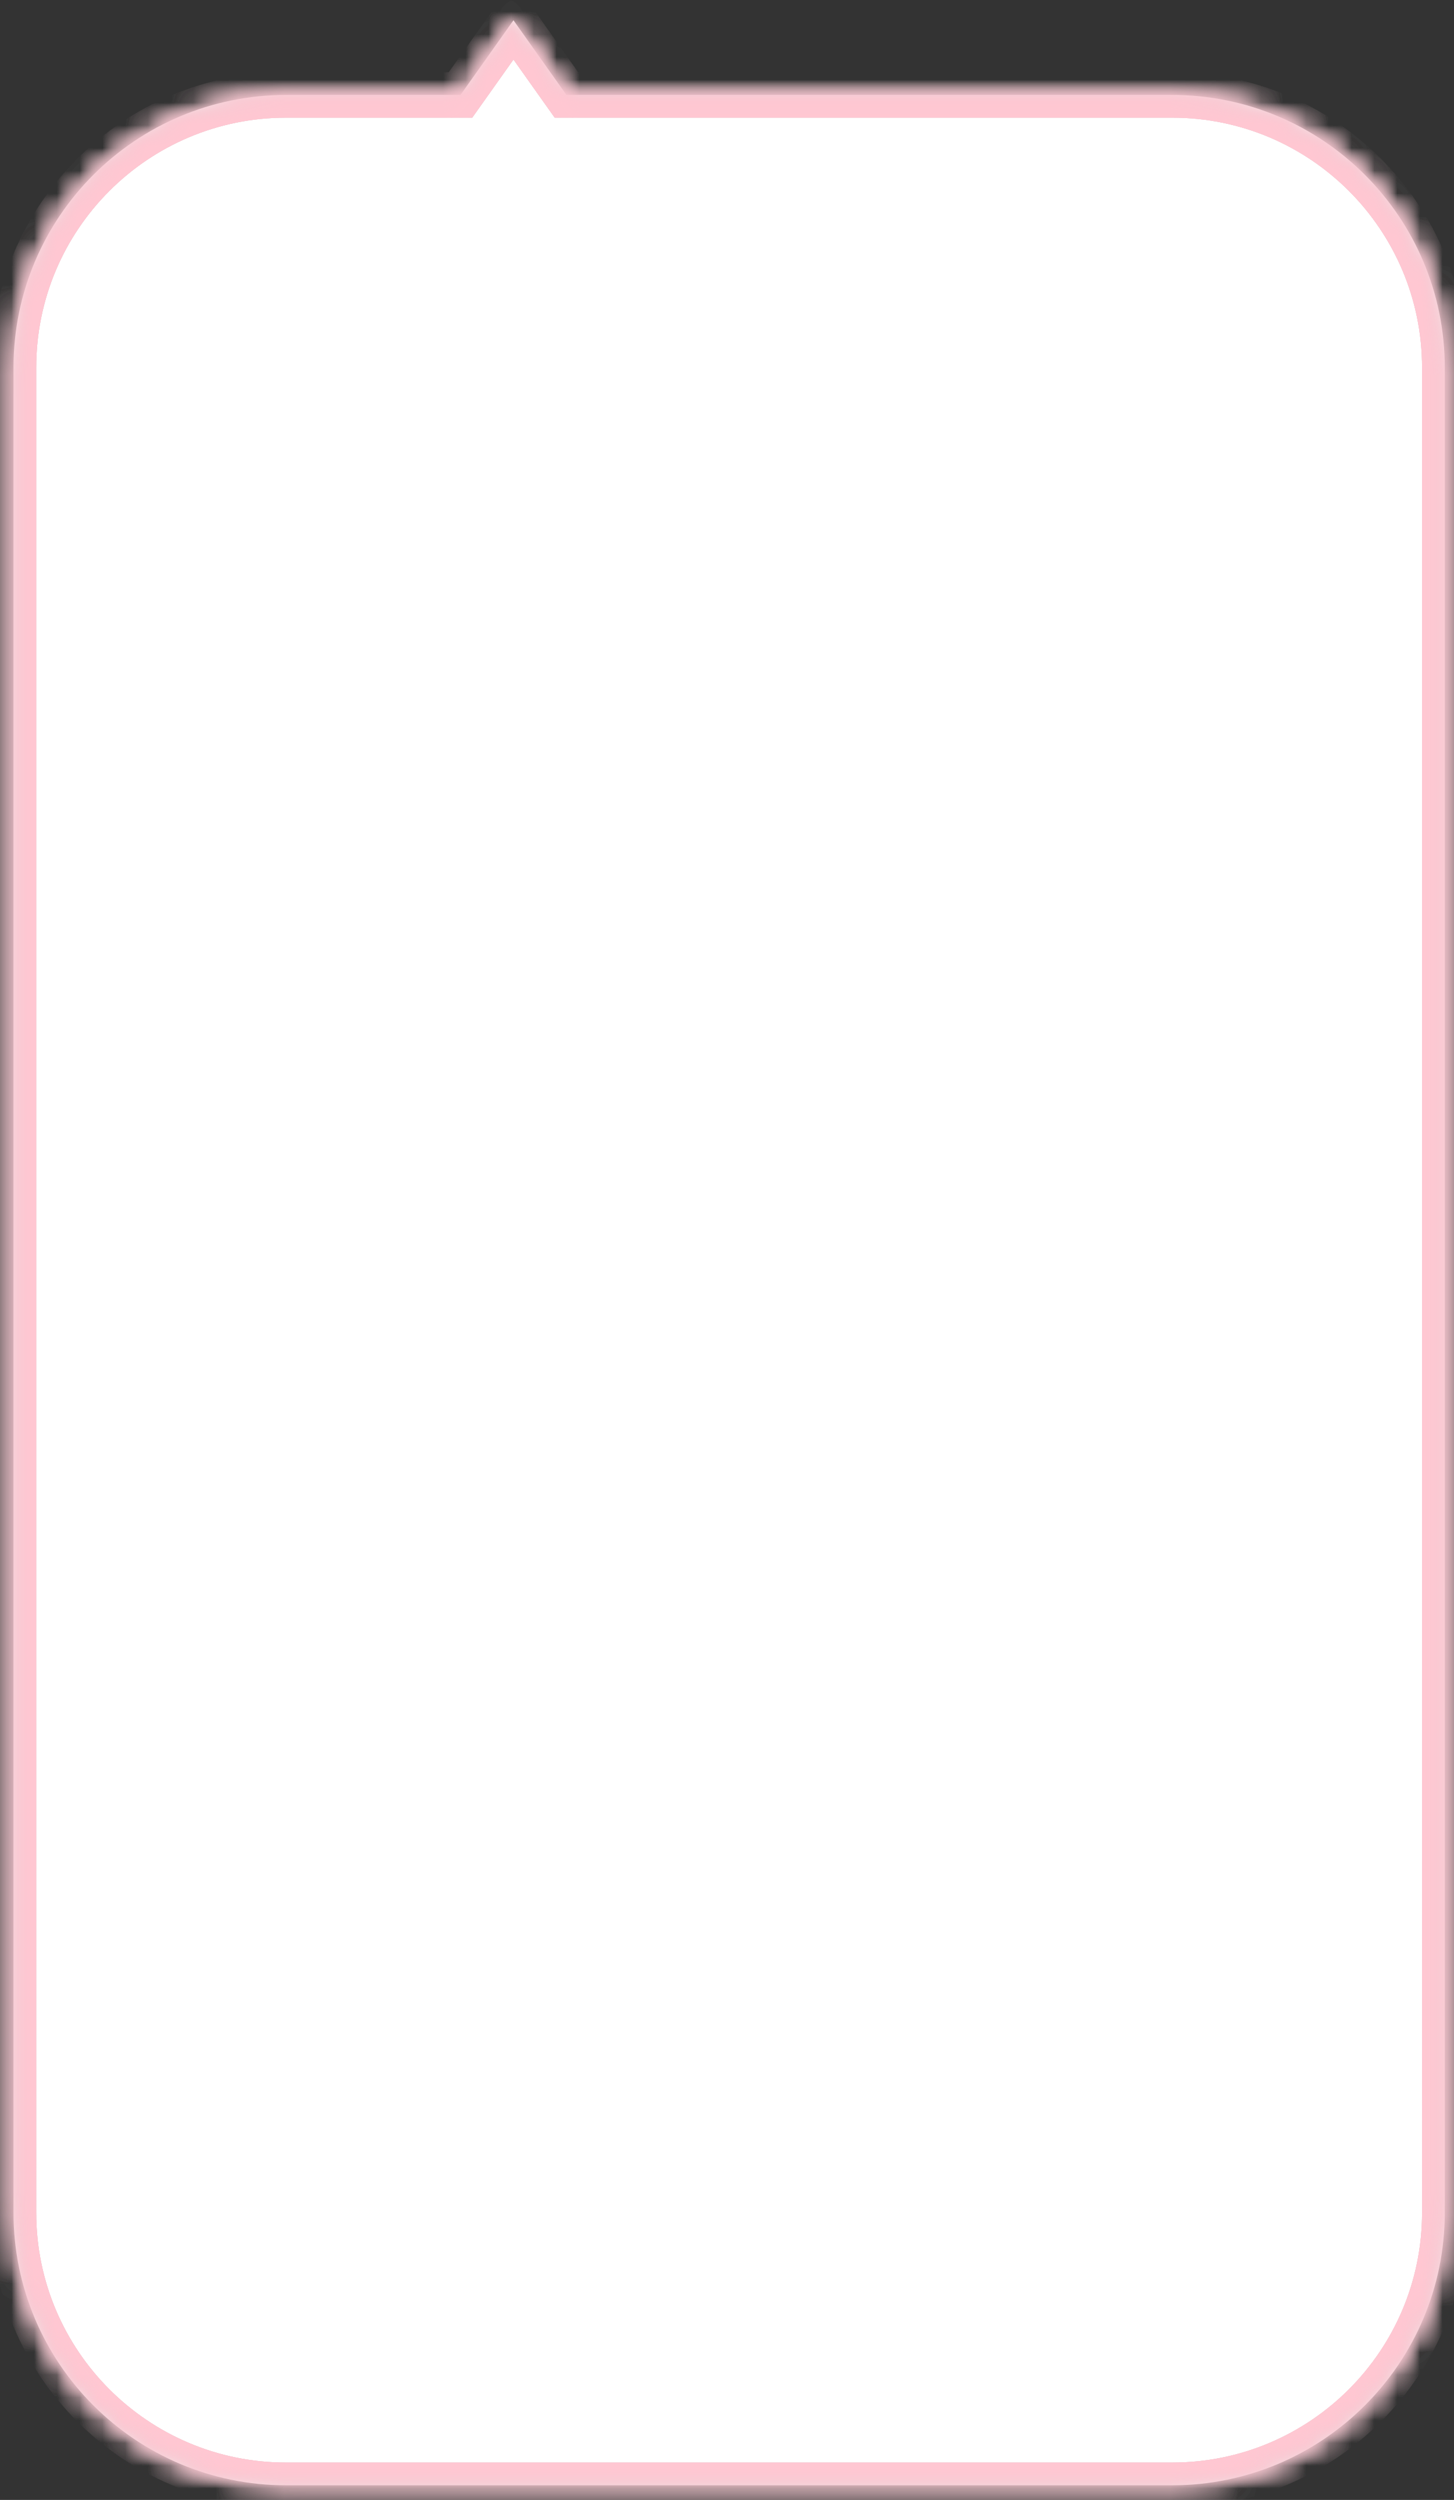 <svg width="64" height="110" viewBox="0 0 64 110" fill="none" xmlns="http://www.w3.org/2000/svg">
<rect x="0" y="0" width="64" height="110" fill="#333333" stroke="none"/>
<mask id="path-1-inside-1_1348_6914" fill="white">
<path fill-rule="evenodd" clip-rule="evenodd" d="M24.933 4.178L22.601 0.891L20.27 4.178H12.594C5.966 4.178 0.594 9.551 0.594 16.178V97.356C0.594 103.983 5.966 109.356 12.594 109.356H51.594C58.221 109.356 63.594 103.983 63.594 97.356V16.178C63.594 9.551 58.221 4.178 51.594 4.178H24.933Z"/>
</mask>
<path fill-rule="evenodd" clip-rule="evenodd" d="M24.933 4.178L22.601 0.891L20.27 4.178H12.594C5.966 4.178 0.594 9.551 0.594 16.178V97.356C0.594 103.983 5.966 109.356 12.594 109.356H51.594C58.221 109.356 63.594 103.983 63.594 97.356V16.178C63.594 9.551 58.221 4.178 51.594 4.178H24.933Z" fill="white"/>
<path d="M22.601 0.891L23.417 0.313L22.601 -0.837L21.785 0.313L22.601 0.891ZM24.933 4.178L24.117 4.757L24.416 5.178H24.933V4.178ZM20.27 4.178V5.178H20.786L21.085 4.757L20.27 4.178ZM21.785 1.47L24.117 4.757L25.748 3.599L23.417 0.313L21.785 1.47ZM21.085 4.757L23.417 1.47L21.785 0.313L19.454 3.599L21.085 4.757ZM12.594 5.178H20.27V3.178H12.594V5.178ZM1.594 16.178C1.594 10.103 6.519 5.178 12.594 5.178V3.178C5.414 3.178 -0.406 8.998 -0.406 16.178H1.594ZM1.594 97.356V16.178H-0.406V97.356H1.594ZM12.594 108.356C6.519 108.356 1.594 103.431 1.594 97.356H-0.406C-0.406 104.535 5.414 110.356 12.594 110.356V108.356ZM51.594 108.356H12.594V110.356H51.594V108.356ZM62.594 97.356C62.594 103.431 57.669 108.356 51.594 108.356V110.356C58.773 110.356 64.594 104.535 64.594 97.356H62.594ZM62.594 16.178V97.356H64.594V16.178H62.594ZM51.594 5.178C57.669 5.178 62.594 10.103 62.594 16.178H64.594C64.594 8.998 58.773 3.178 51.594 3.178V5.178ZM24.933 5.178H51.594V3.178H24.933V5.178Z" fill="#C6C6C6" mask="url(#path-1-inside-1_1348_6914)"/>
<path d="M22.601 0.891L23.417 0.313L22.601 -0.837L21.785 0.313L22.601 0.891ZM24.933 4.178L24.117 4.757L24.416 5.178H24.933V4.178ZM20.27 4.178V5.178H20.786L21.085 4.757L20.27 4.178ZM21.785 1.47L24.117 4.757L25.748 3.599L23.417 0.313L21.785 1.47ZM21.085 4.757L23.417 1.47L21.785 0.313L19.454 3.599L21.085 4.757ZM12.594 5.178H20.27V3.178H12.594V5.178ZM1.594 16.178C1.594 10.103 6.519 5.178 12.594 5.178V3.178C5.414 3.178 -0.406 8.998 -0.406 16.178H1.594ZM1.594 97.356V16.178H-0.406V97.356H1.594ZM12.594 108.356C6.519 108.356 1.594 103.431 1.594 97.356H-0.406C-0.406 104.535 5.414 110.356 12.594 110.356V108.356ZM51.594 108.356H12.594V110.356H51.594V108.356ZM62.594 97.356C62.594 103.431 57.669 108.356 51.594 108.356V110.356C58.773 110.356 64.594 104.535 64.594 97.356H62.594ZM62.594 16.178V97.356H64.594V16.178H62.594ZM51.594 5.178C57.669 5.178 62.594 10.103 62.594 16.178H64.594C64.594 8.998 58.773 3.178 51.594 3.178V5.178ZM24.933 5.178H51.594V3.178H24.933V5.178Z" fill="#FFC7D2" mask="url(#path-1-inside-1_1348_6914)"/>
<path d="M22.601 0.891L23.417 0.313L22.601 -0.837L21.785 0.313L22.601 0.891ZM24.933 4.178L24.117 4.757L24.416 5.178H24.933V4.178ZM20.27 4.178V5.178H20.786L21.085 4.757L20.27 4.178ZM21.785 1.47L24.117 4.757L25.748 3.599L23.417 0.313L21.785 1.47ZM21.085 4.757L23.417 1.47L21.785 0.313L19.454 3.599L21.085 4.757ZM12.594 5.178H20.27V3.178H12.594V5.178ZM1.594 16.178C1.594 10.103 6.519 5.178 12.594 5.178V3.178C5.414 3.178 -0.406 8.998 -0.406 16.178H1.594ZM1.594 97.356V16.178H-0.406V97.356H1.594ZM12.594 108.356C6.519 108.356 1.594 103.431 1.594 97.356H-0.406C-0.406 104.535 5.414 110.356 12.594 110.356V108.356ZM51.594 108.356H12.594V110.356H51.594V108.356ZM62.594 97.356C62.594 103.431 57.669 108.356 51.594 108.356V110.356C58.773 110.356 64.594 104.535 64.594 97.356H62.594ZM62.594 16.178V97.356H64.594V16.178H62.594ZM51.594 5.178C57.669 5.178 62.594 10.103 62.594 16.178H64.594C64.594 8.998 58.773 3.178 51.594 3.178V5.178ZM24.933 5.178H51.594V3.178H24.933V5.178Z" fill="#FFC7D2" mask="url(#path-1-inside-1_1348_6914)"/>
</svg>
